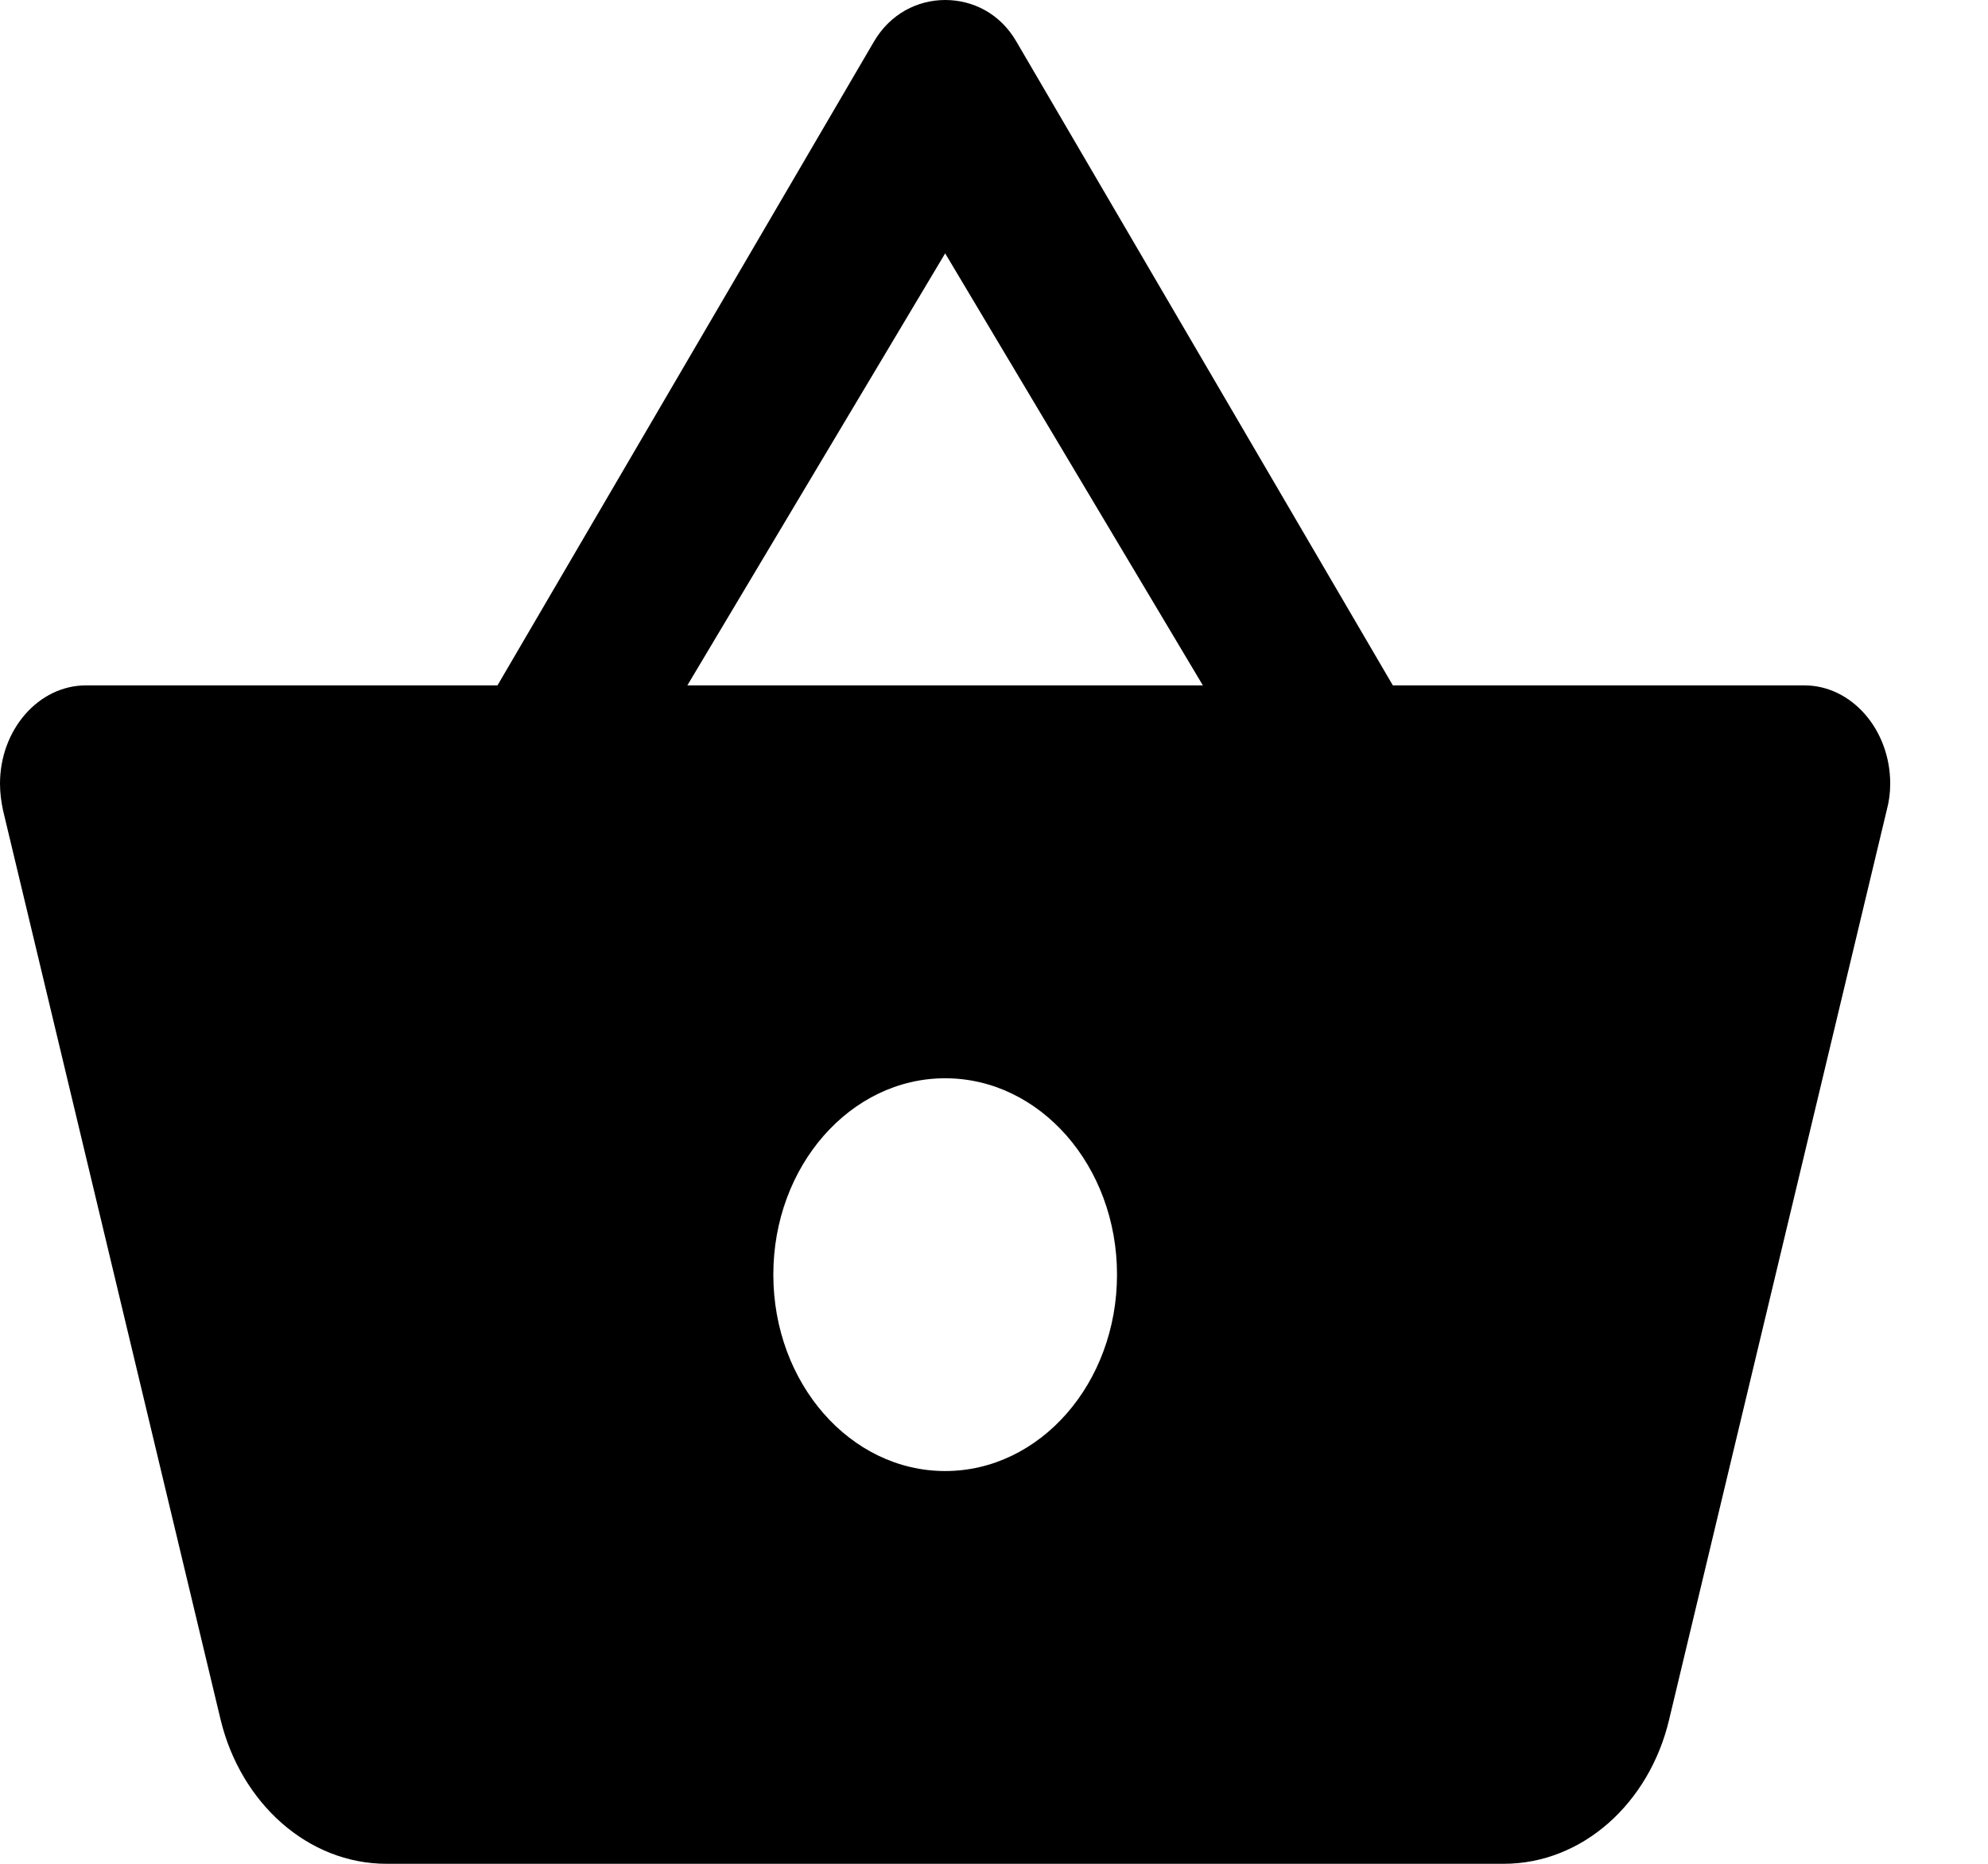 <svg width="16" height="15" viewBox="0 0 16 15" fill="none" xmlns="http://www.w3.org/2000/svg">
  <path id="buyback-icon" d="M14.522 5.516H11.21L8.181 0.336C8.049 0.107 7.828 0 7.607 0C7.385 0 7.164 0.111 7.033 0.336L4.004 5.516H0.692C0.311 5.516 0 5.872 0 6.307C0 6.382 0.01 6.453 0.024 6.52L1.777 13.846C1.94 14.51 2.476 15 3.112 15H12.101C12.738 15 13.274 14.51 13.433 13.842L15.186 6.516C15.203 6.453 15.213 6.382 15.213 6.307C15.213 5.872 14.902 5.516 14.522 5.516ZM7.607 11.839C6.843 11.839 6.224 11.132 6.224 10.258C6.224 9.385 6.843 8.678 7.607 8.678C8.371 8.678 8.99 9.385 8.99 10.258C8.99 11.132 8.371 11.839 7.607 11.839ZM5.532 5.516L7.607 2.039L9.681 5.516H5.532Z" fill="currentColor"/>
</svg>
